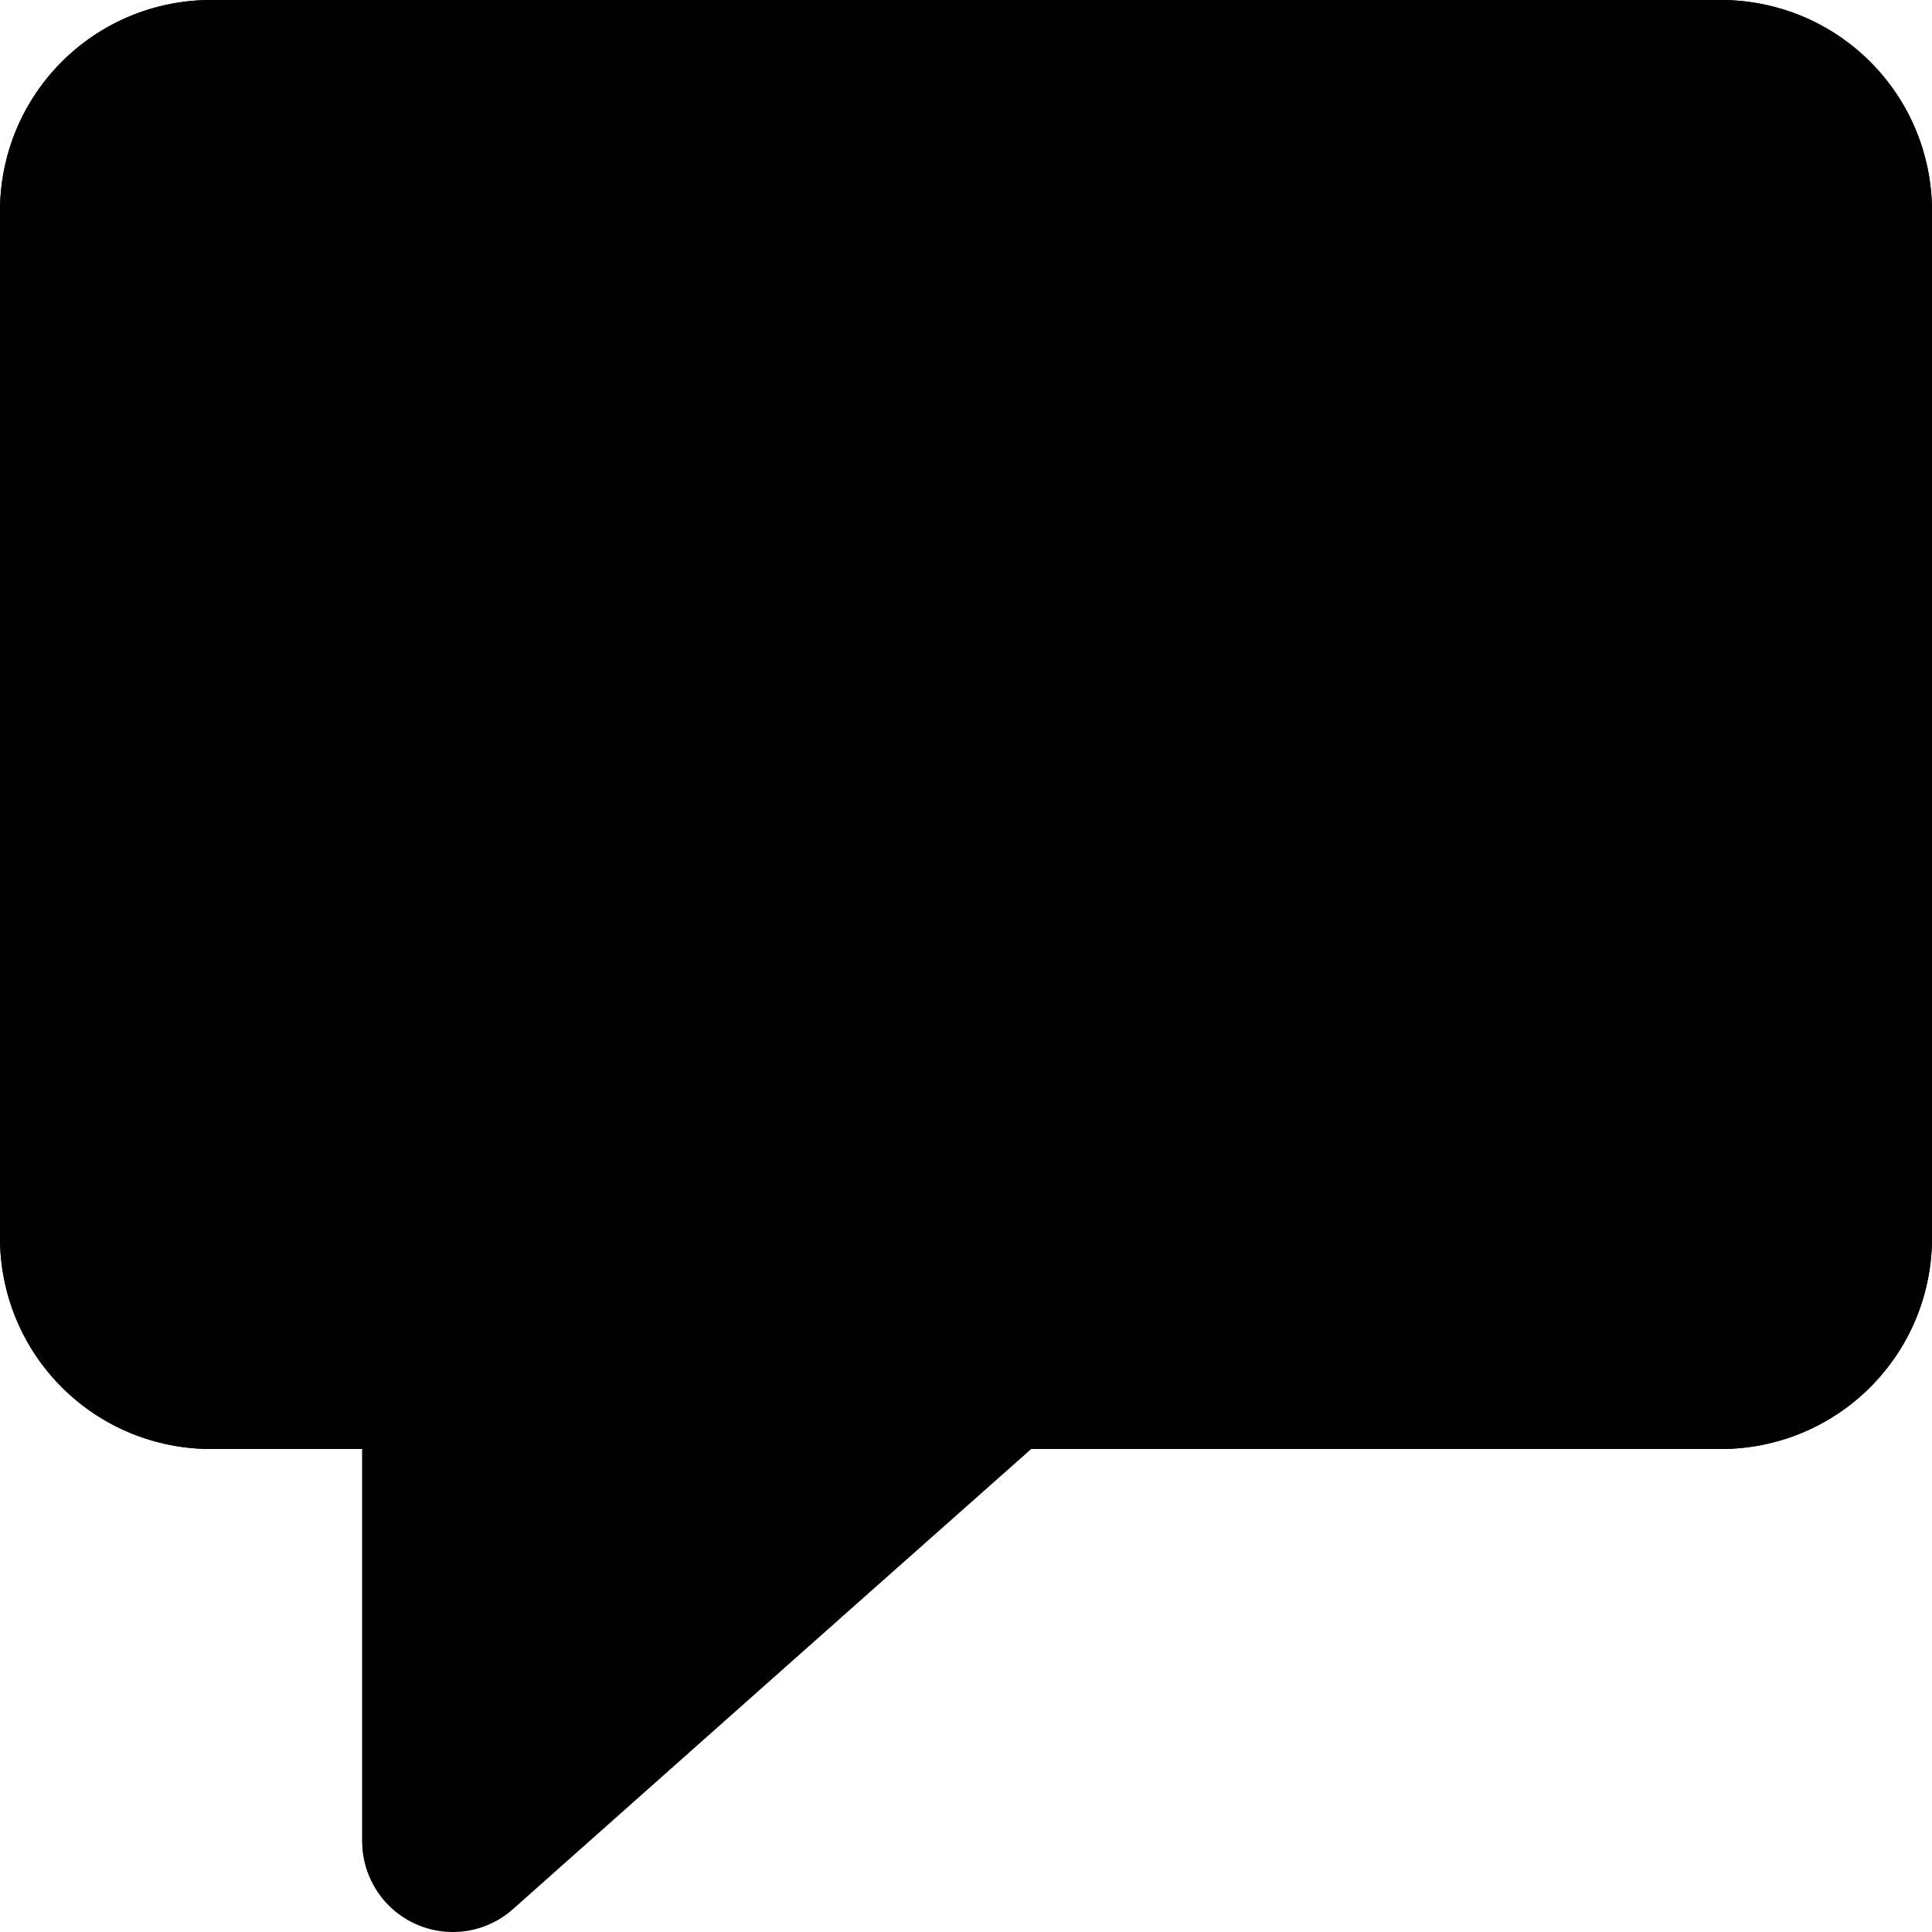 <svg xmlns="http://www.w3.org/2000/svg" viewBox="0 0 16 16" fill="currentColor"><path stroke="#000" stroke-linecap="round" stroke-linejoin="round" stroke-width="1.5" d="M.75 10.25v-8.5a1 1 0 0 1 1-1h12.5a1 1 0 0 1 1 1v8.5a1 1 0 0 1-1 1h-6l-4.5 4v-4h-2a1 1 0 0 1-1-1Z"/><path d="M1.75 1.5a.25.25 0 0 0-.25.25v8.5c0 .14.11.25.25.25h2c.41 0 .75.34.75.75v2.33l3.25-2.9a.75.75 0 0 1 .5-.18h6c.14 0 .25-.11.25-.25v-8.5a.25.25 0 0 0-.25-.25H1.75ZM0 1.75C0 .78.78 0 1.75 0h12.5C15.22 0 16 .78 16 1.75v8.5c0 .97-.78 1.75-1.75 1.75H8.54l-4.3 3.81A.75.75 0 0 1 3 15.25V12H1.75C.78 12 0 11.22 0 10.25v-8.5Z"/></svg>